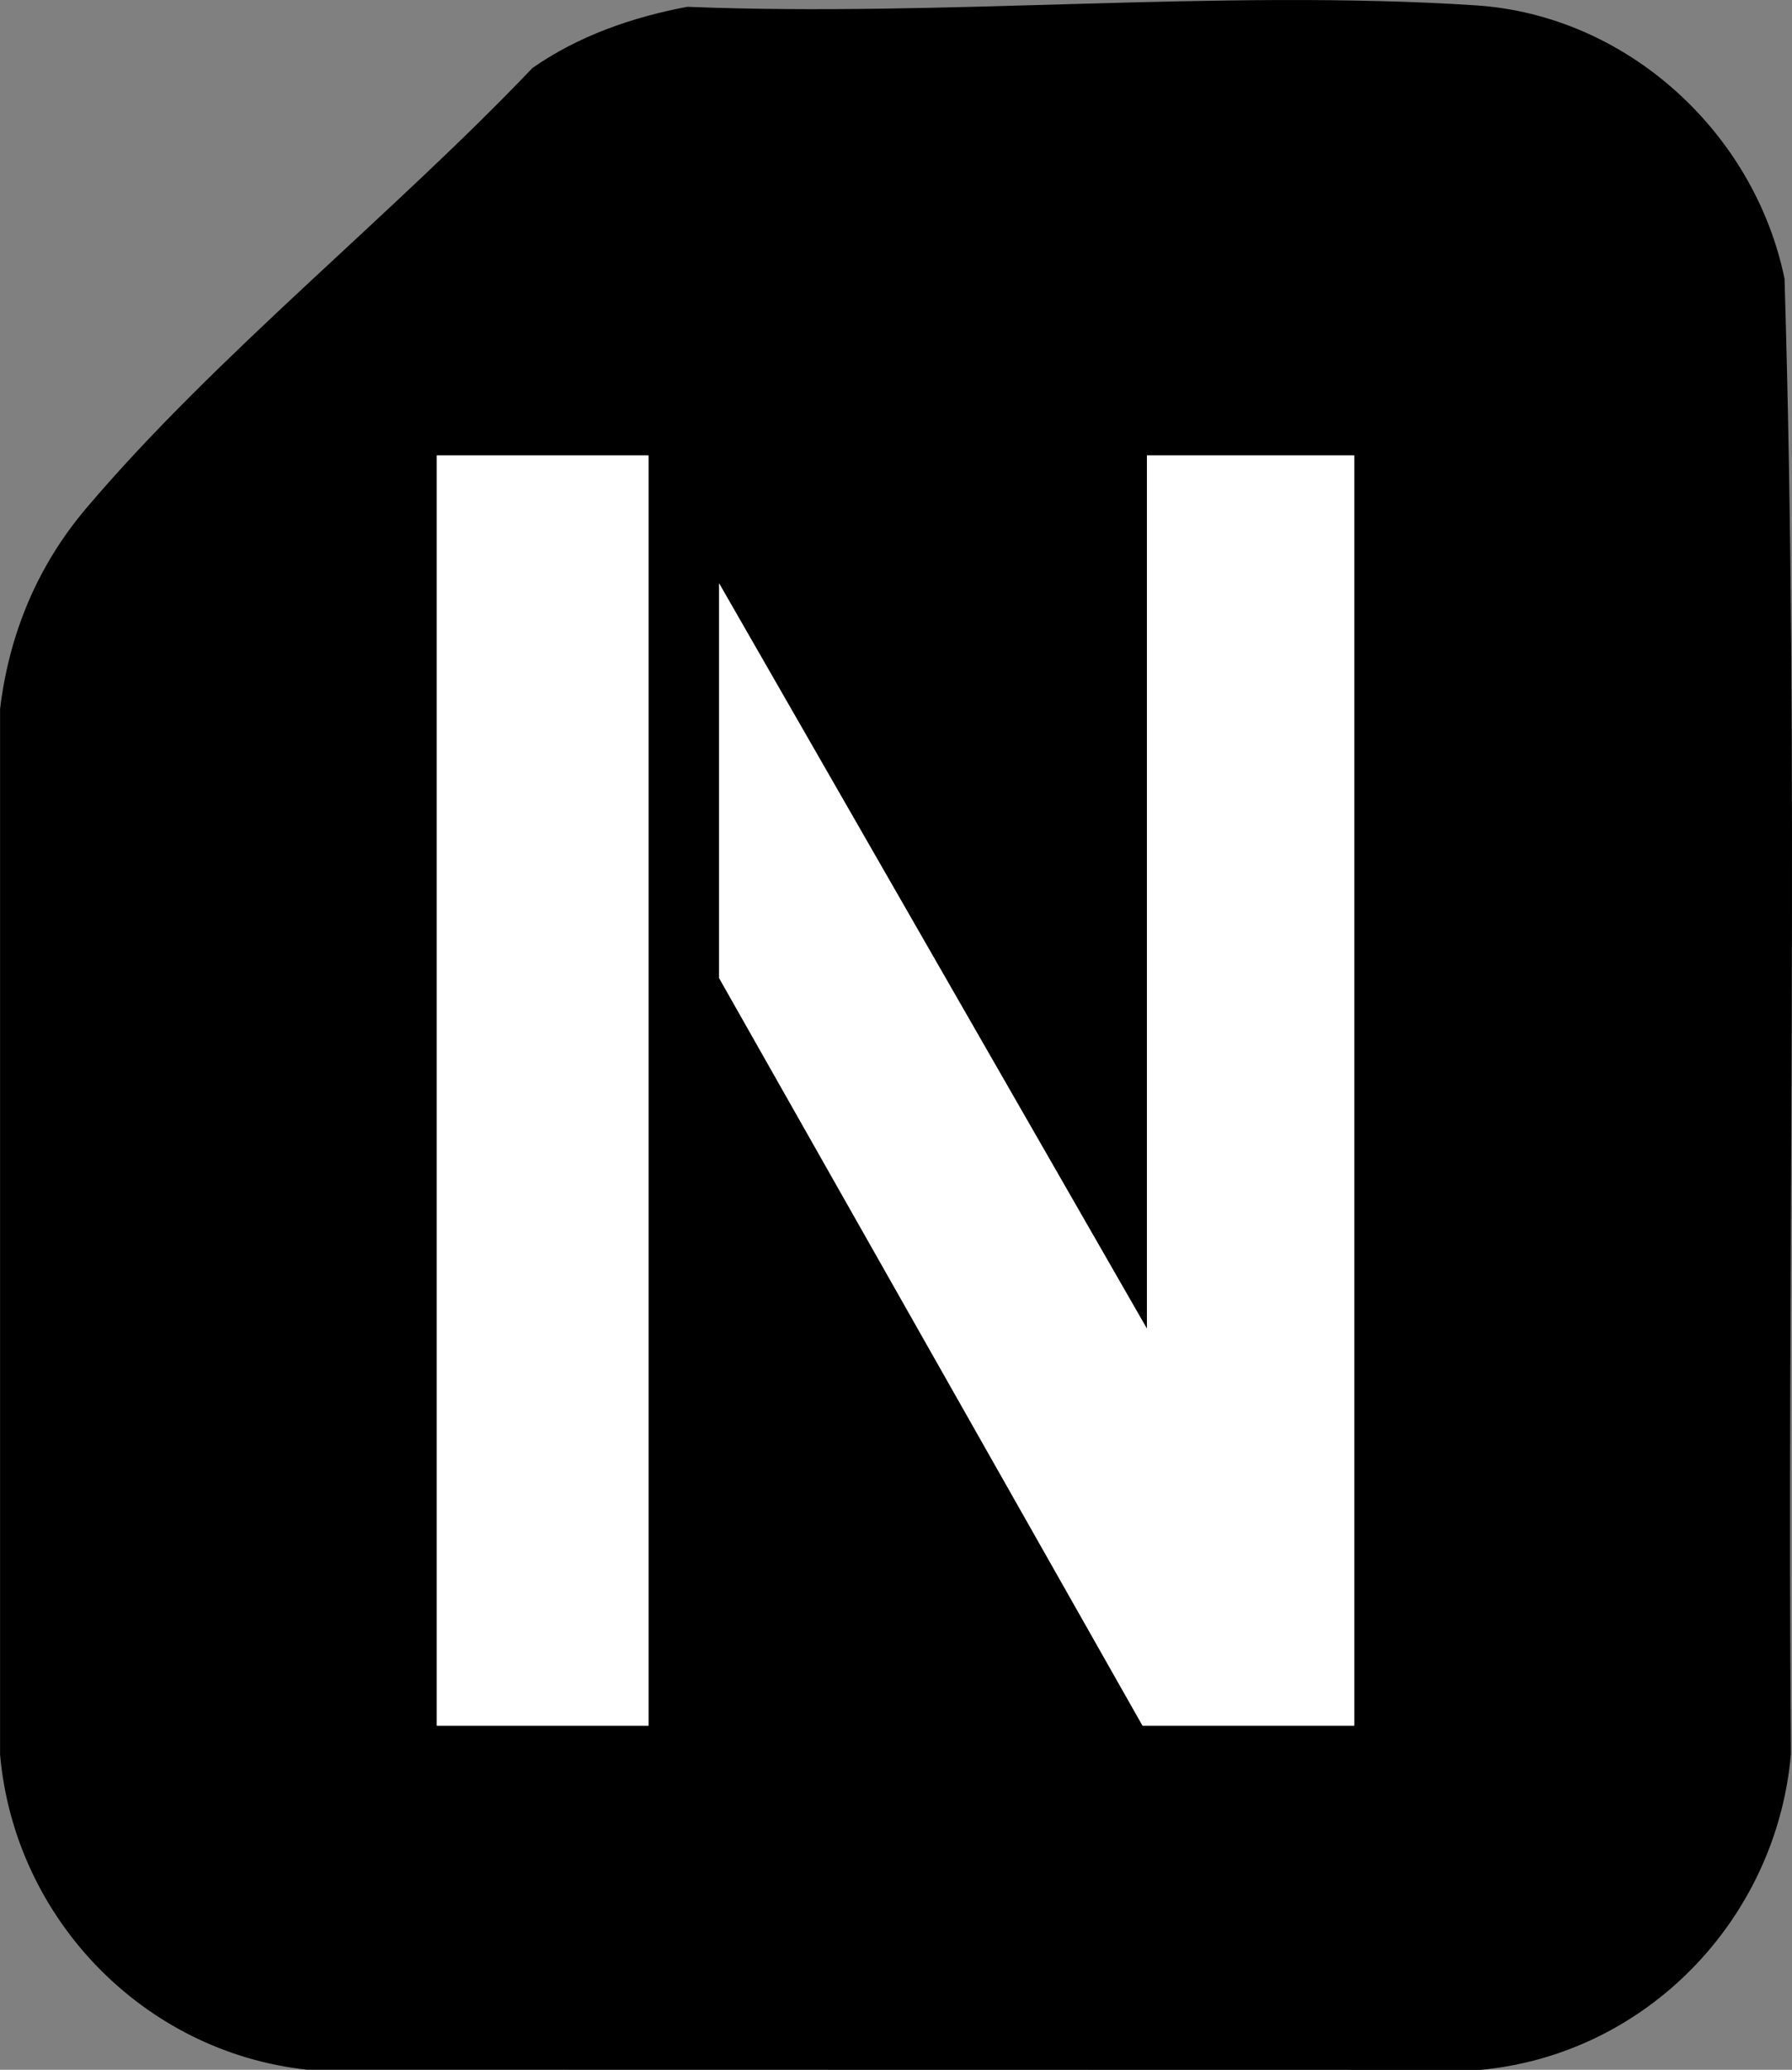 <?xml version="1.0" encoding="UTF-8"?>
<svg id="Layer_1" data-name="Layer 1" xmlns="http://www.w3.org/2000/svg" viewBox="0 0 247.83 286.27">
  <rect x="0" y="0" width="247.83" height="286.27" fill="#808080" stroke="none"/>
  <defs>
    <style>
      .cls-1 {
        fill: #fff;
      }
    </style>
  </defs>
  <path d="M95.05.94c35.65,1.45,73.66-2.5,109.05-.2,20.85,1.36,38.53,17.51,42.7,37.82,2.04,67.86.32,136.08.88,204.07-2.02,22.87-20.01,41.52-42.97,43.65l-162.27-.03c-22.64-2.46-40.43-20.93-42.43-43.58V98.04c1.26-10.39,5.17-19.78,11.91-27.74C29.78,49.21,54.43,29.58,73.63,9.41c6.36-4.45,13.8-7.03,21.42-8.47ZM89.69,62.99h-29.28v175.68h29.28V62.99ZM187.29,62.99h-28.67v120.78l-59.17-103.09v54.59l58.56,103.39h29.28V62.99Z"/>
  <polygon class="cls-1" points="187.29 62.99 187.29 238.67 158.01 238.67 99.45 135.27 99.45 80.68 158.62 183.77 158.62 62.99 187.29 62.99"/>
  <rect class="cls-1" x="60.41" y="62.99" width="29.28" height="175.68"/>
</svg>